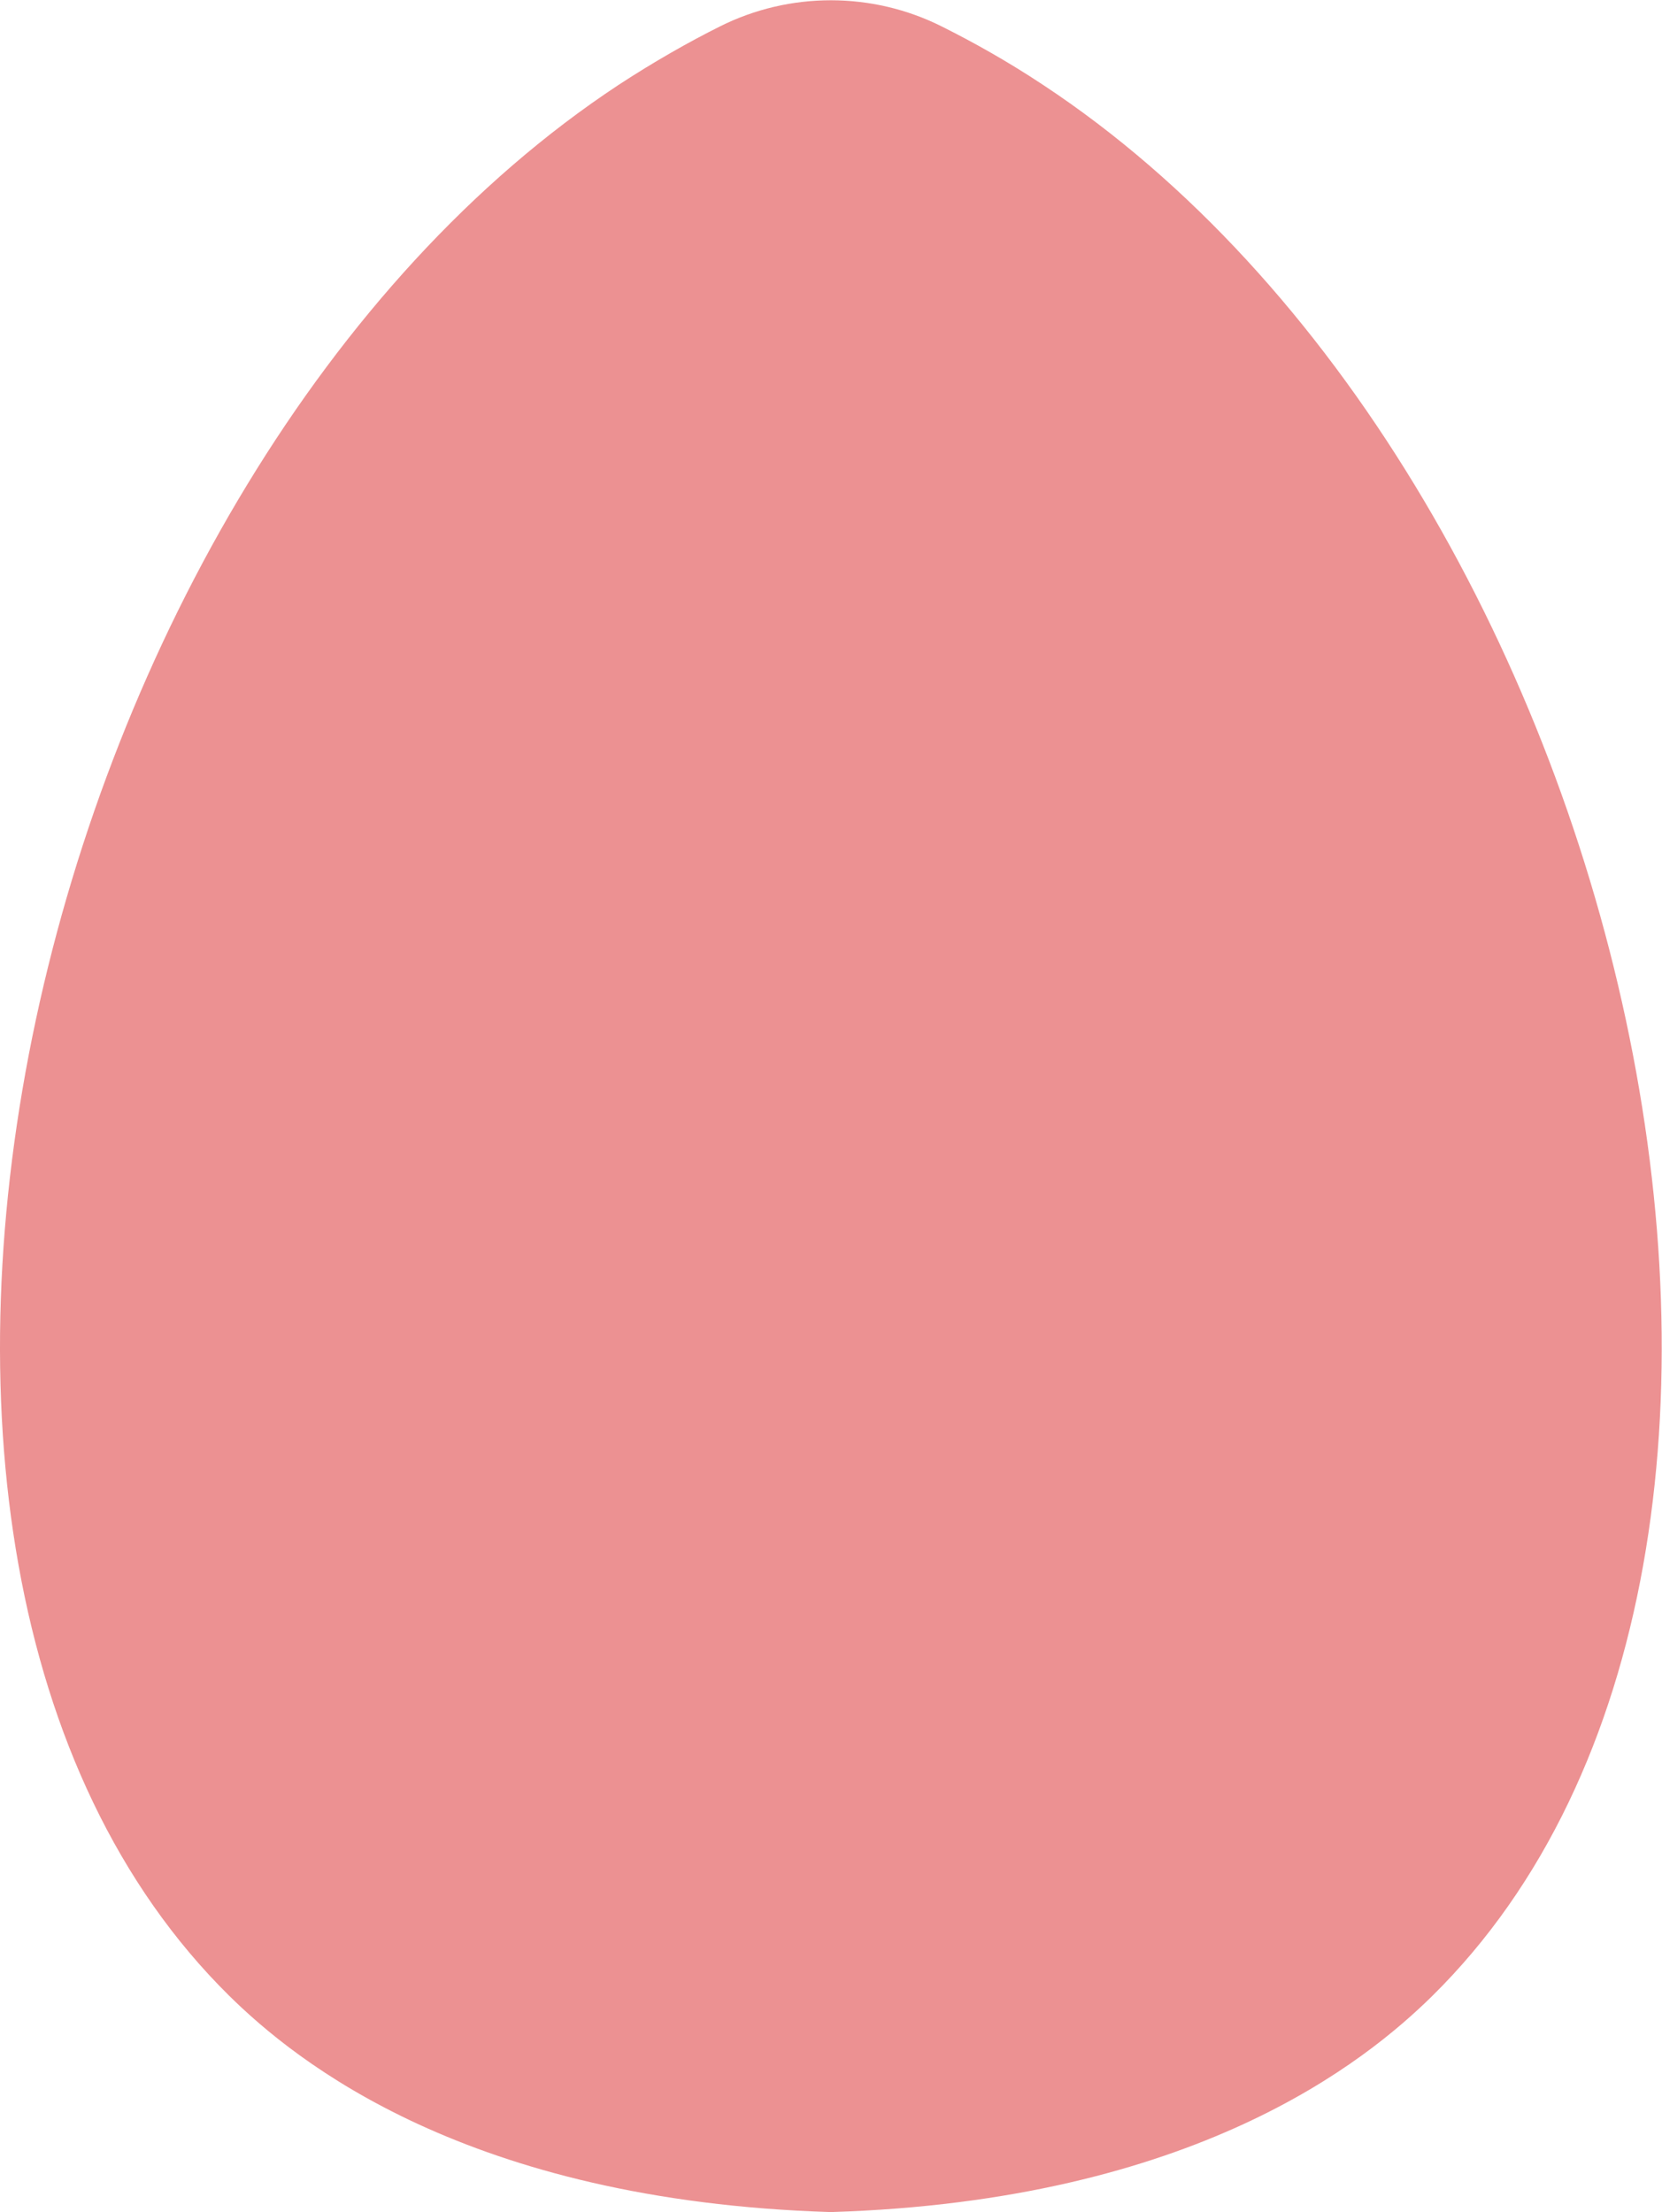 <?xml version="1.0" encoding="UTF-8"?>
<svg id="Layer_2" xmlns="http://www.w3.org/2000/svg" viewBox="0 0 46.97 62.51">
  <defs>
    <style>
      .cls-1 {
        fill: #ec9192;
      }
    </style>
  </defs>
  <g id="Layer_1-2" data-name="Layer_1">
    <path class="cls-1" d="M29.48,2.4c-1.01-.67-1.98-1.21-2.86-1.65-1.97-.99-4.31-.99-6.28,0-.88.44-1.85.99-2.86,1.65C.91,13.33-6.19,43.9,6.48,56.4c1.87,1.84,6.7,5.79,17,6.11,10.3-.32,15.13-4.27,17-6.11,12.67-12.49,5.58-43.06-11-54Z"/>
  </g>
</svg>